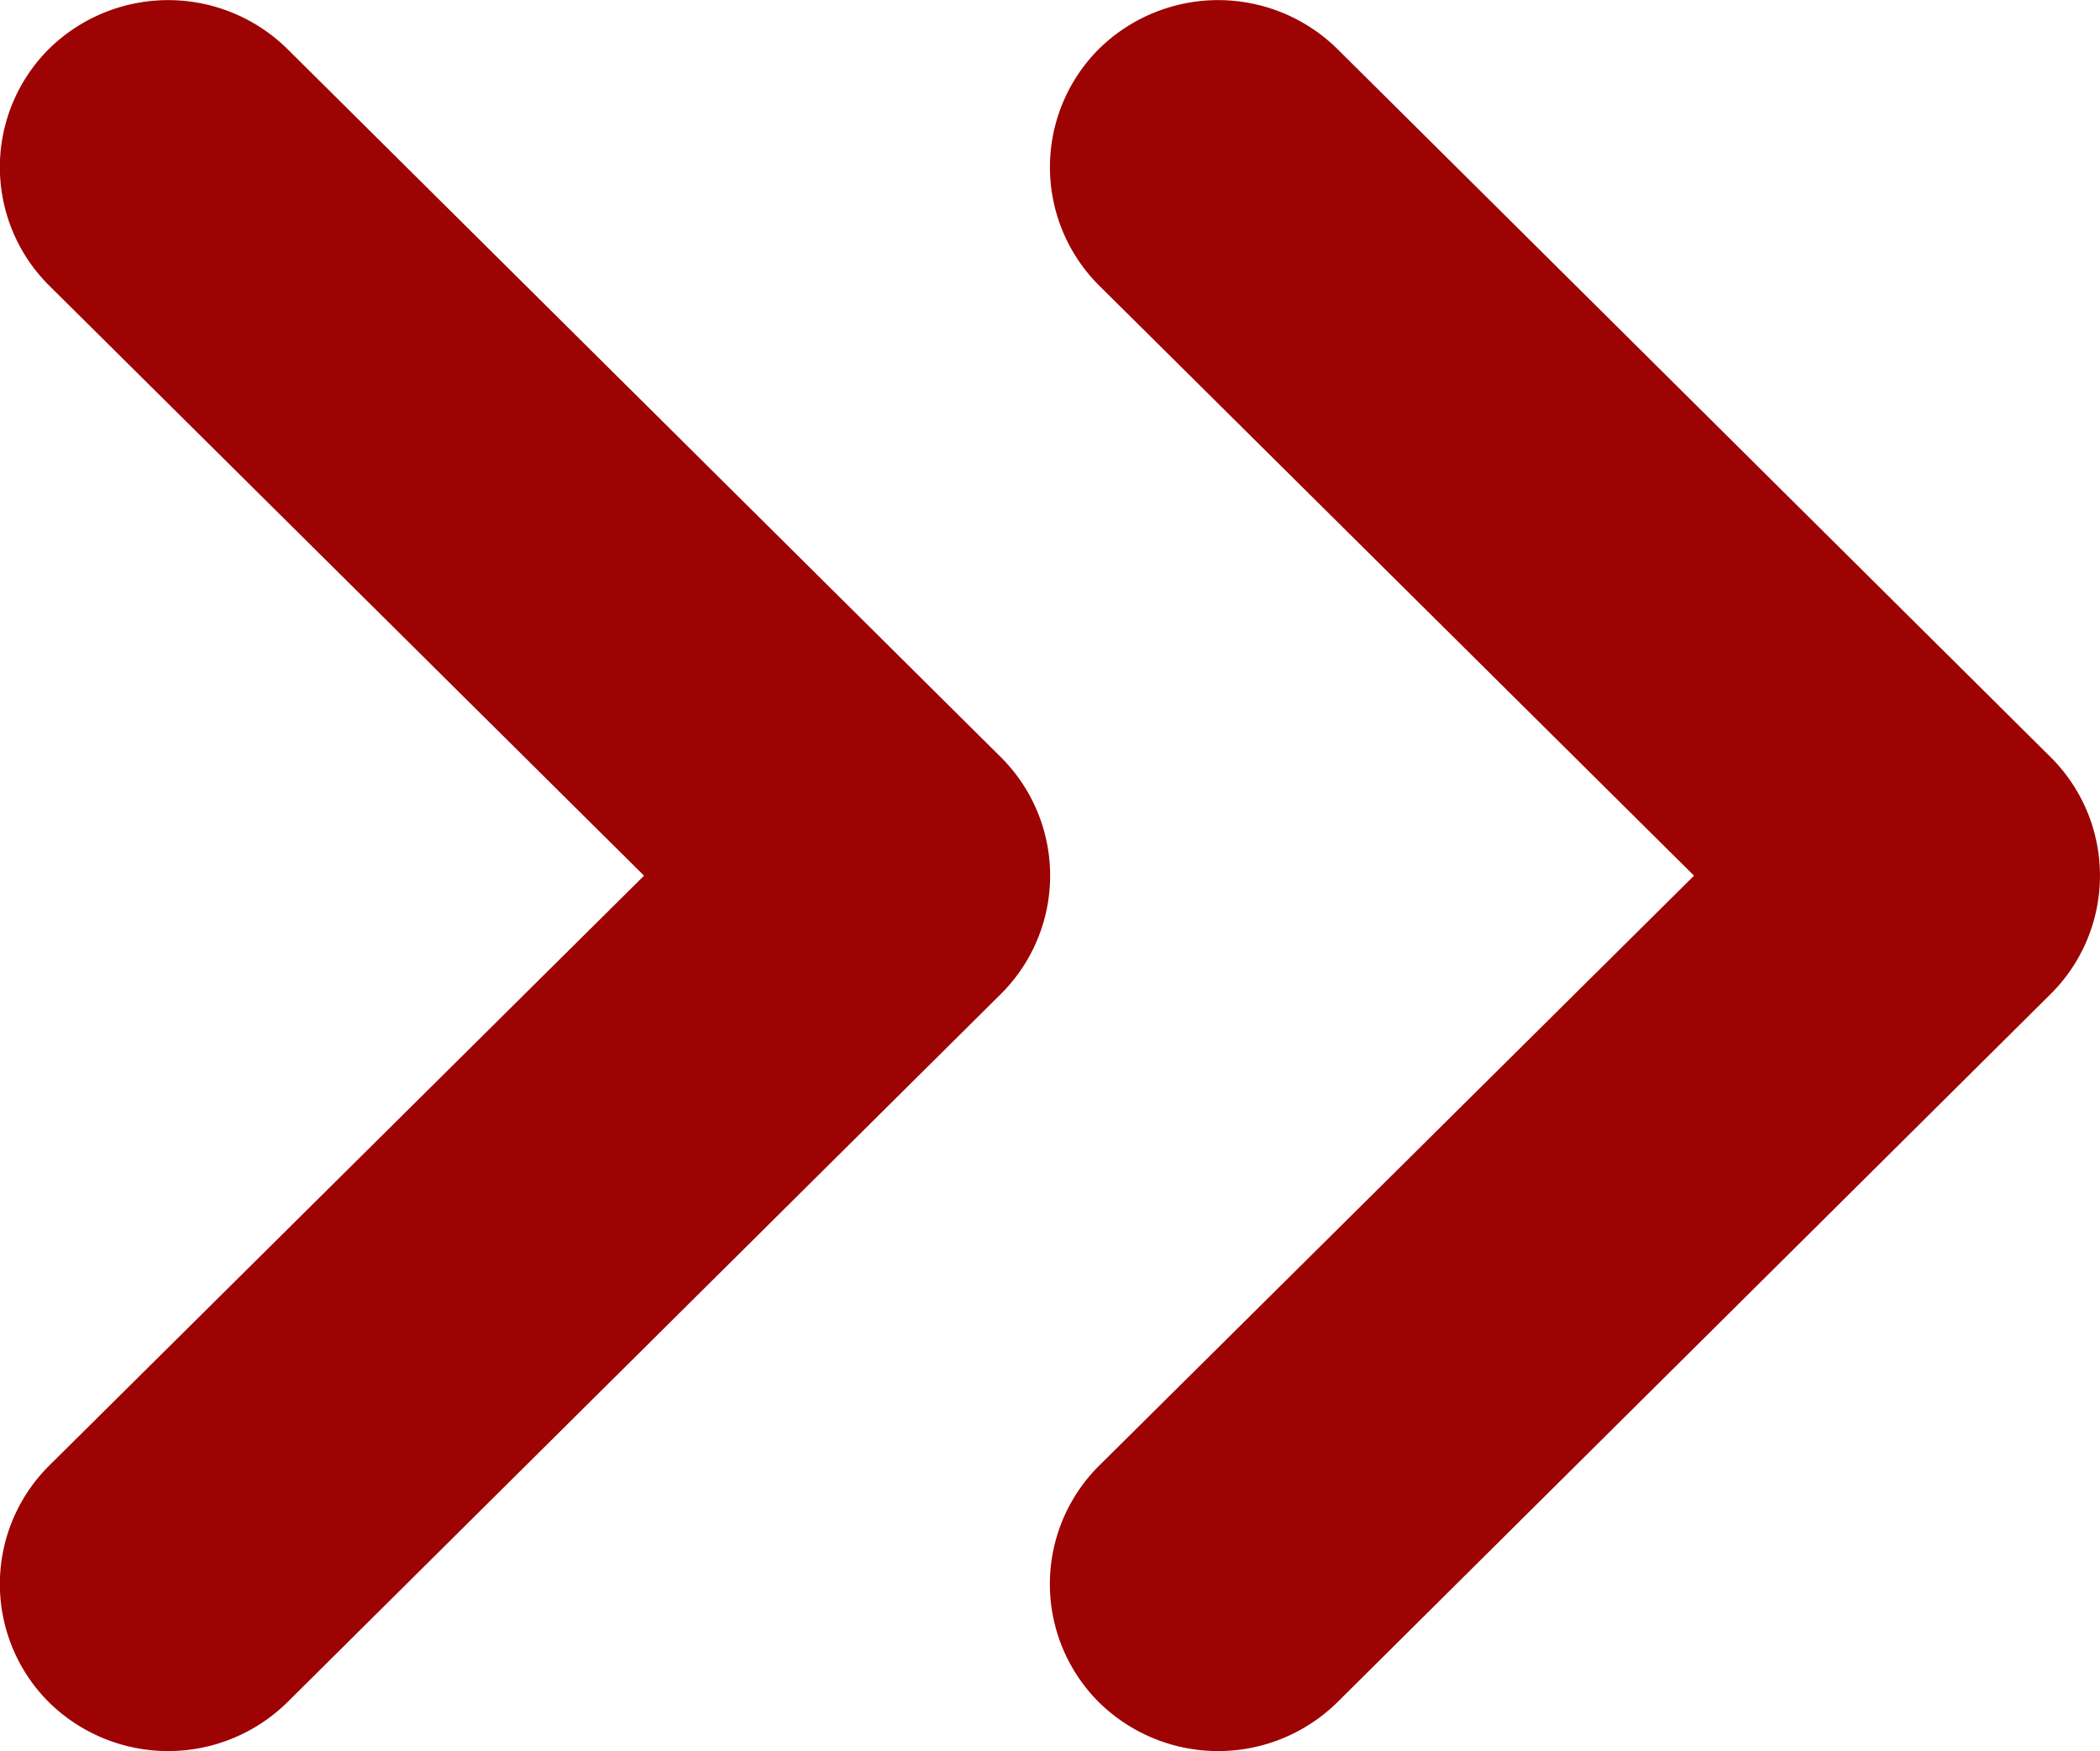 <svg xmlns="http://www.w3.org/2000/svg" viewBox="-3034.993 2079 11.996 10">
  <defs>
    <style>
      .cls-1 {
        fill: #9d0303;
      }
    </style>
  </defs>
  <g id="noun_63516_cc" transform="translate(-3137 2321.994)">
    <g id="Group_264" data-name="Group 264" transform="translate(98 -249)">
      <path id="Path_1057" data-name="Path 1057" class="cls-1" d="M16.285,7.635l3.4,3.372-3.4,3.371a.953.953,0,0,0,0,1.349.971.971,0,0,0,1.363,0l4.076-4.046a.953.953,0,0,0,0-1.349L17.648,6.286a.971.971,0,0,0-1.363,0A.954.954,0,0,0,16.285,7.635Z" transform="translate(-6.001)"/>
      <path id="Path_1058" data-name="Path 1058" class="cls-1" d="M9.726,11.681a.953.953,0,0,0,0-1.349L5.649,6.286a.971.971,0,0,0-1.363,0,.953.953,0,0,0,0,1.349l3.4,3.372-3.4,3.371a.953.953,0,0,0,0,1.349.971.971,0,0,0,1.363,0Z" transform="translate(0 0)"/>
    </g>
  </g>
</svg>
